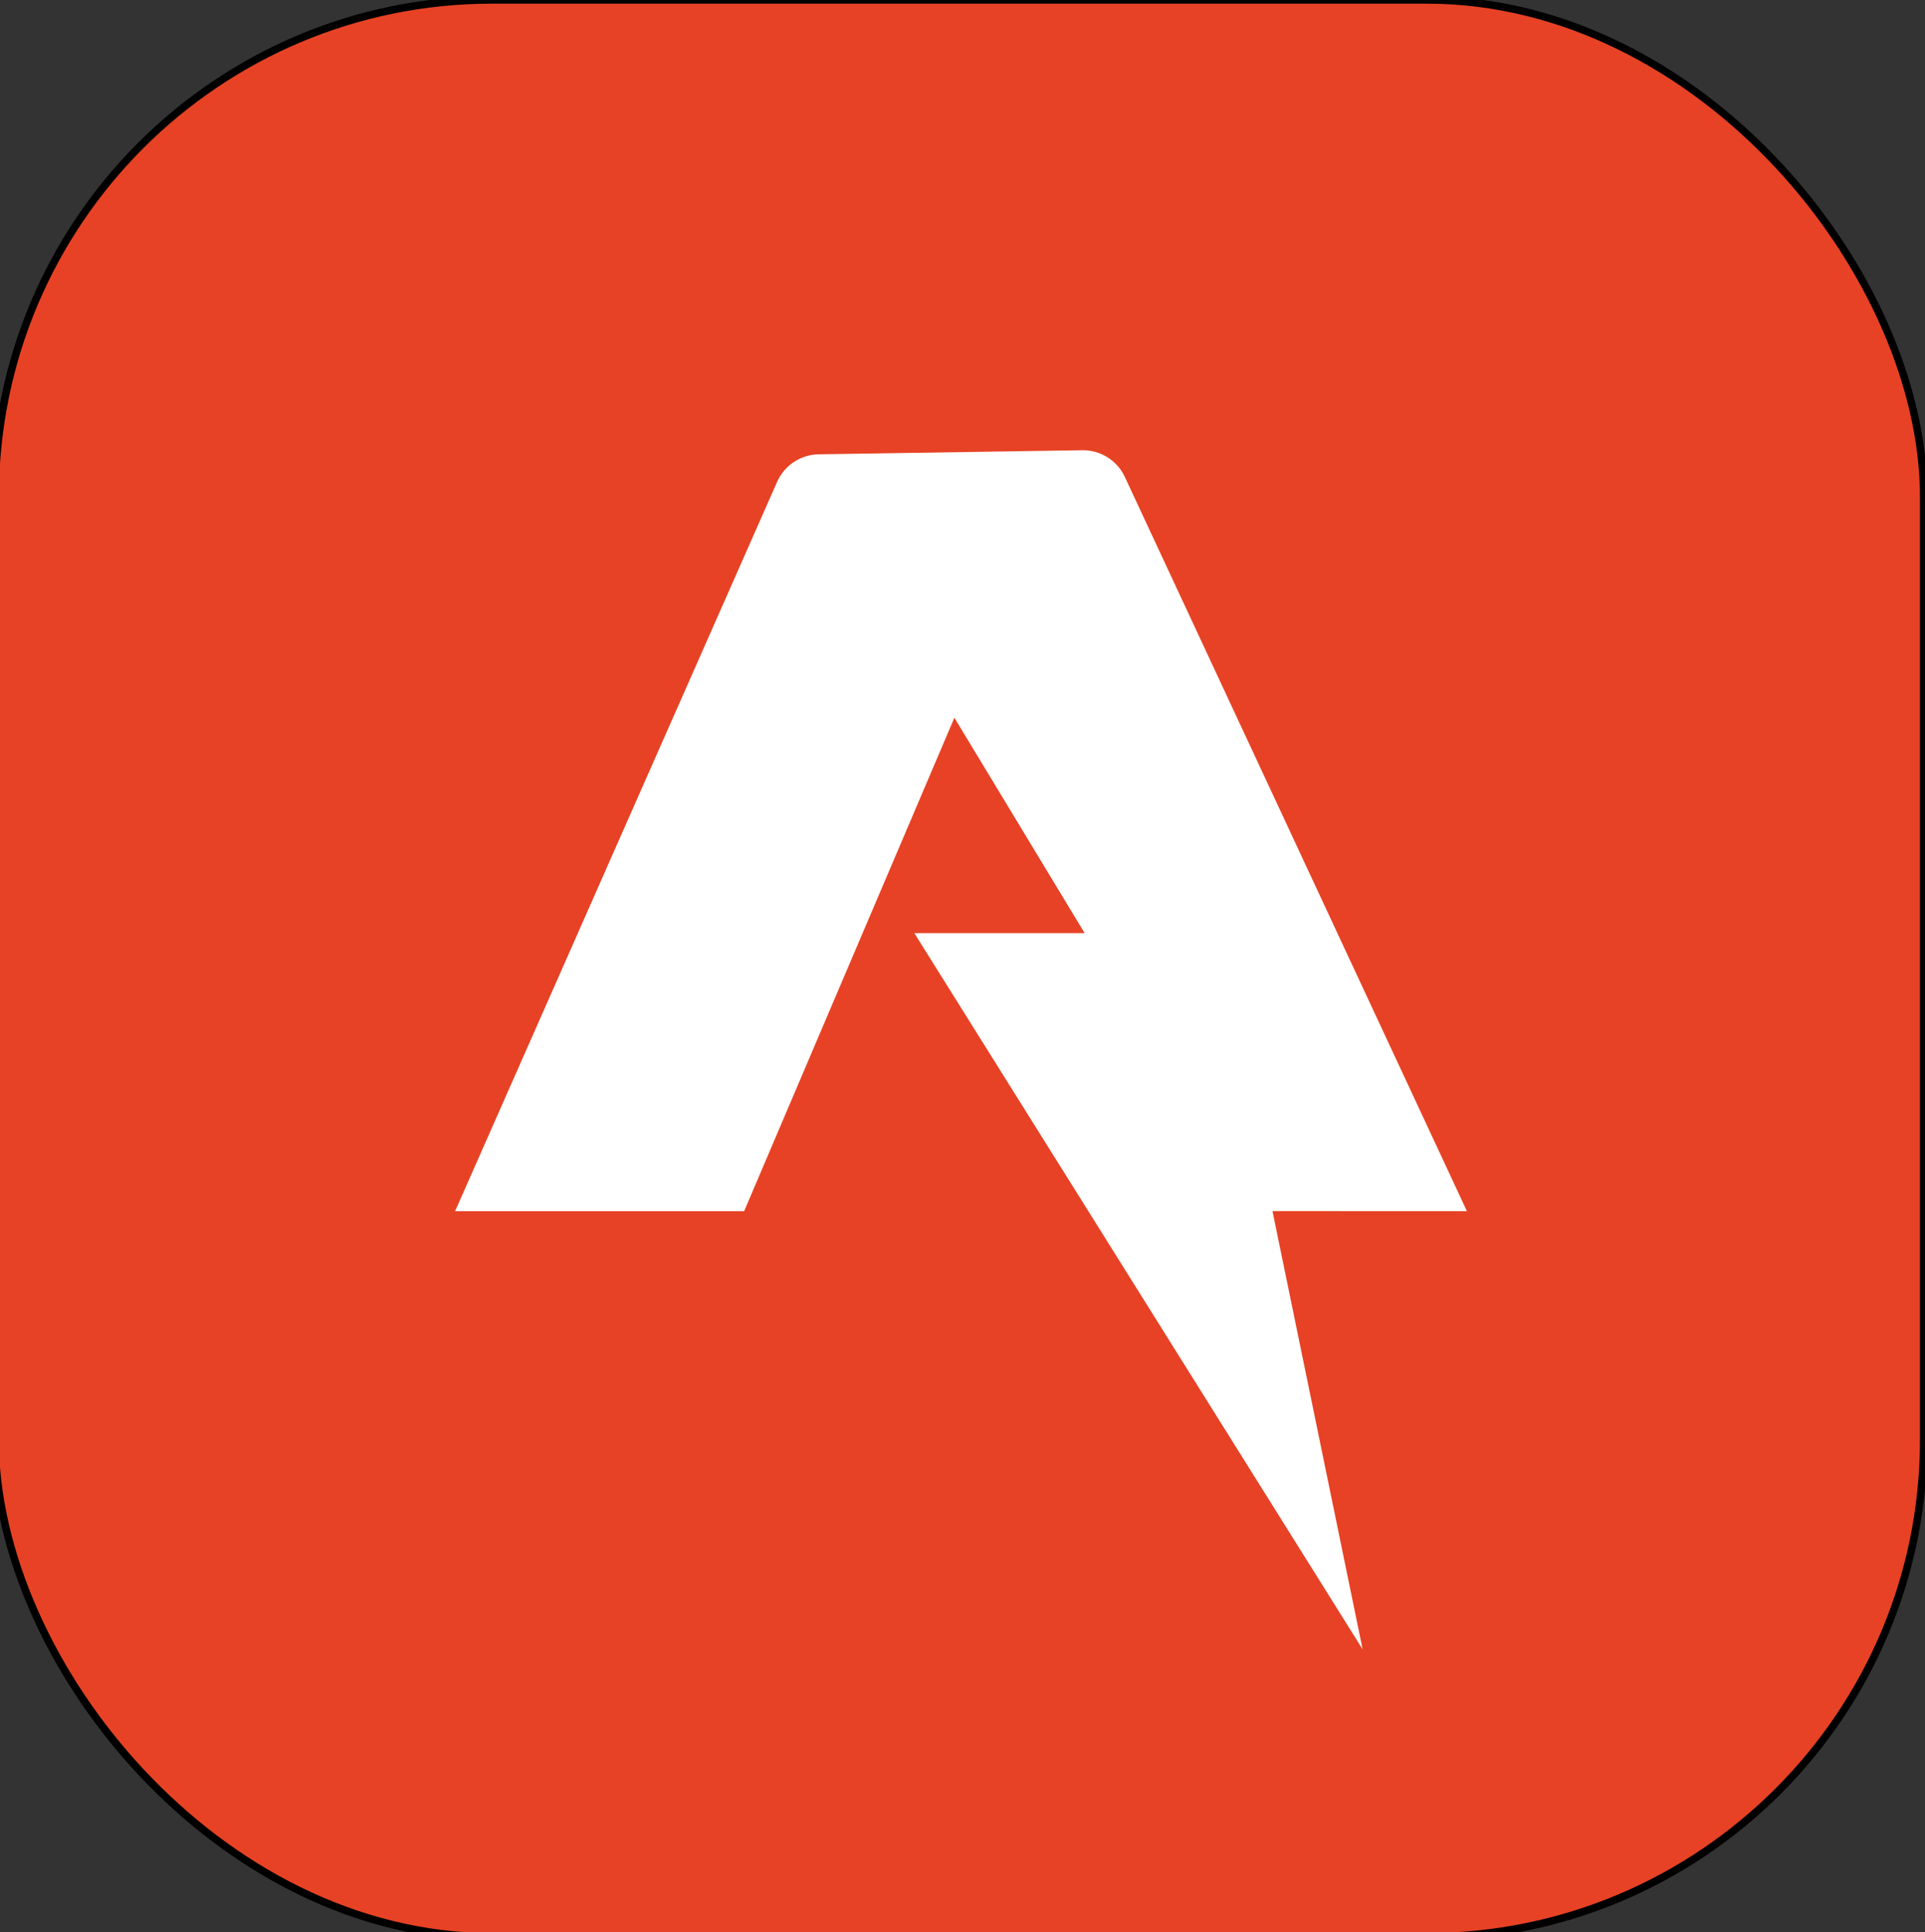 <?xml version="1.0" encoding="utf-8"?>
<svg xmlns="http://www.w3.org/2000/svg" aria-hidden="true" role="img" class="iconify iconify--logos" width="31.88" height="32" preserveAspectRatio="none" viewBox="0 0 256 257" xmlns:bx="https://boxy-svg.com"><rect x="0" y="0" width="256" height="257" fill="#333333" stroke="none"/><defs><clipPath id="clip_0"><path transform="matrix(1,0,0,-1,0,595.276)" d="M0 595.276H841.89V0H0Z"/></clipPath><bx:export><bx:file format="svg"/></bx:export></defs><rect x="-0.65" y="-0.016" width="256.478" height="257.618" style="stroke: rgb(0, 0, 0); fill: rgb(231, 66, 37); fill-rule: nonzero; paint-order: stroke;" rx="66.114" ry="66.114"/><g id="layer_1" data-name="Layer 1" transform="matrix(0.456, 0, 0, 0.456, -64.519, -13.527)" style=""><g clip-path="url(#clip_0)"><path d="M 419.825 239.005 L 358.507 382.928 L 274.214 382.928 L 368.127 170.209 C 370.252 165.395 374.987 162.256 380.252 162.174 L 457.103 160.983 C 462.42 160.901 467.288 163.95 469.535 168.768 L 569.299 382.928 L 512.591 382.904 L 538.887 510.734 L 408.137 301.824 L 457.808 301.824 L 419.825 239.005 Z" style="fill: rgb(255, 255, 255);"/></g></g></svg>